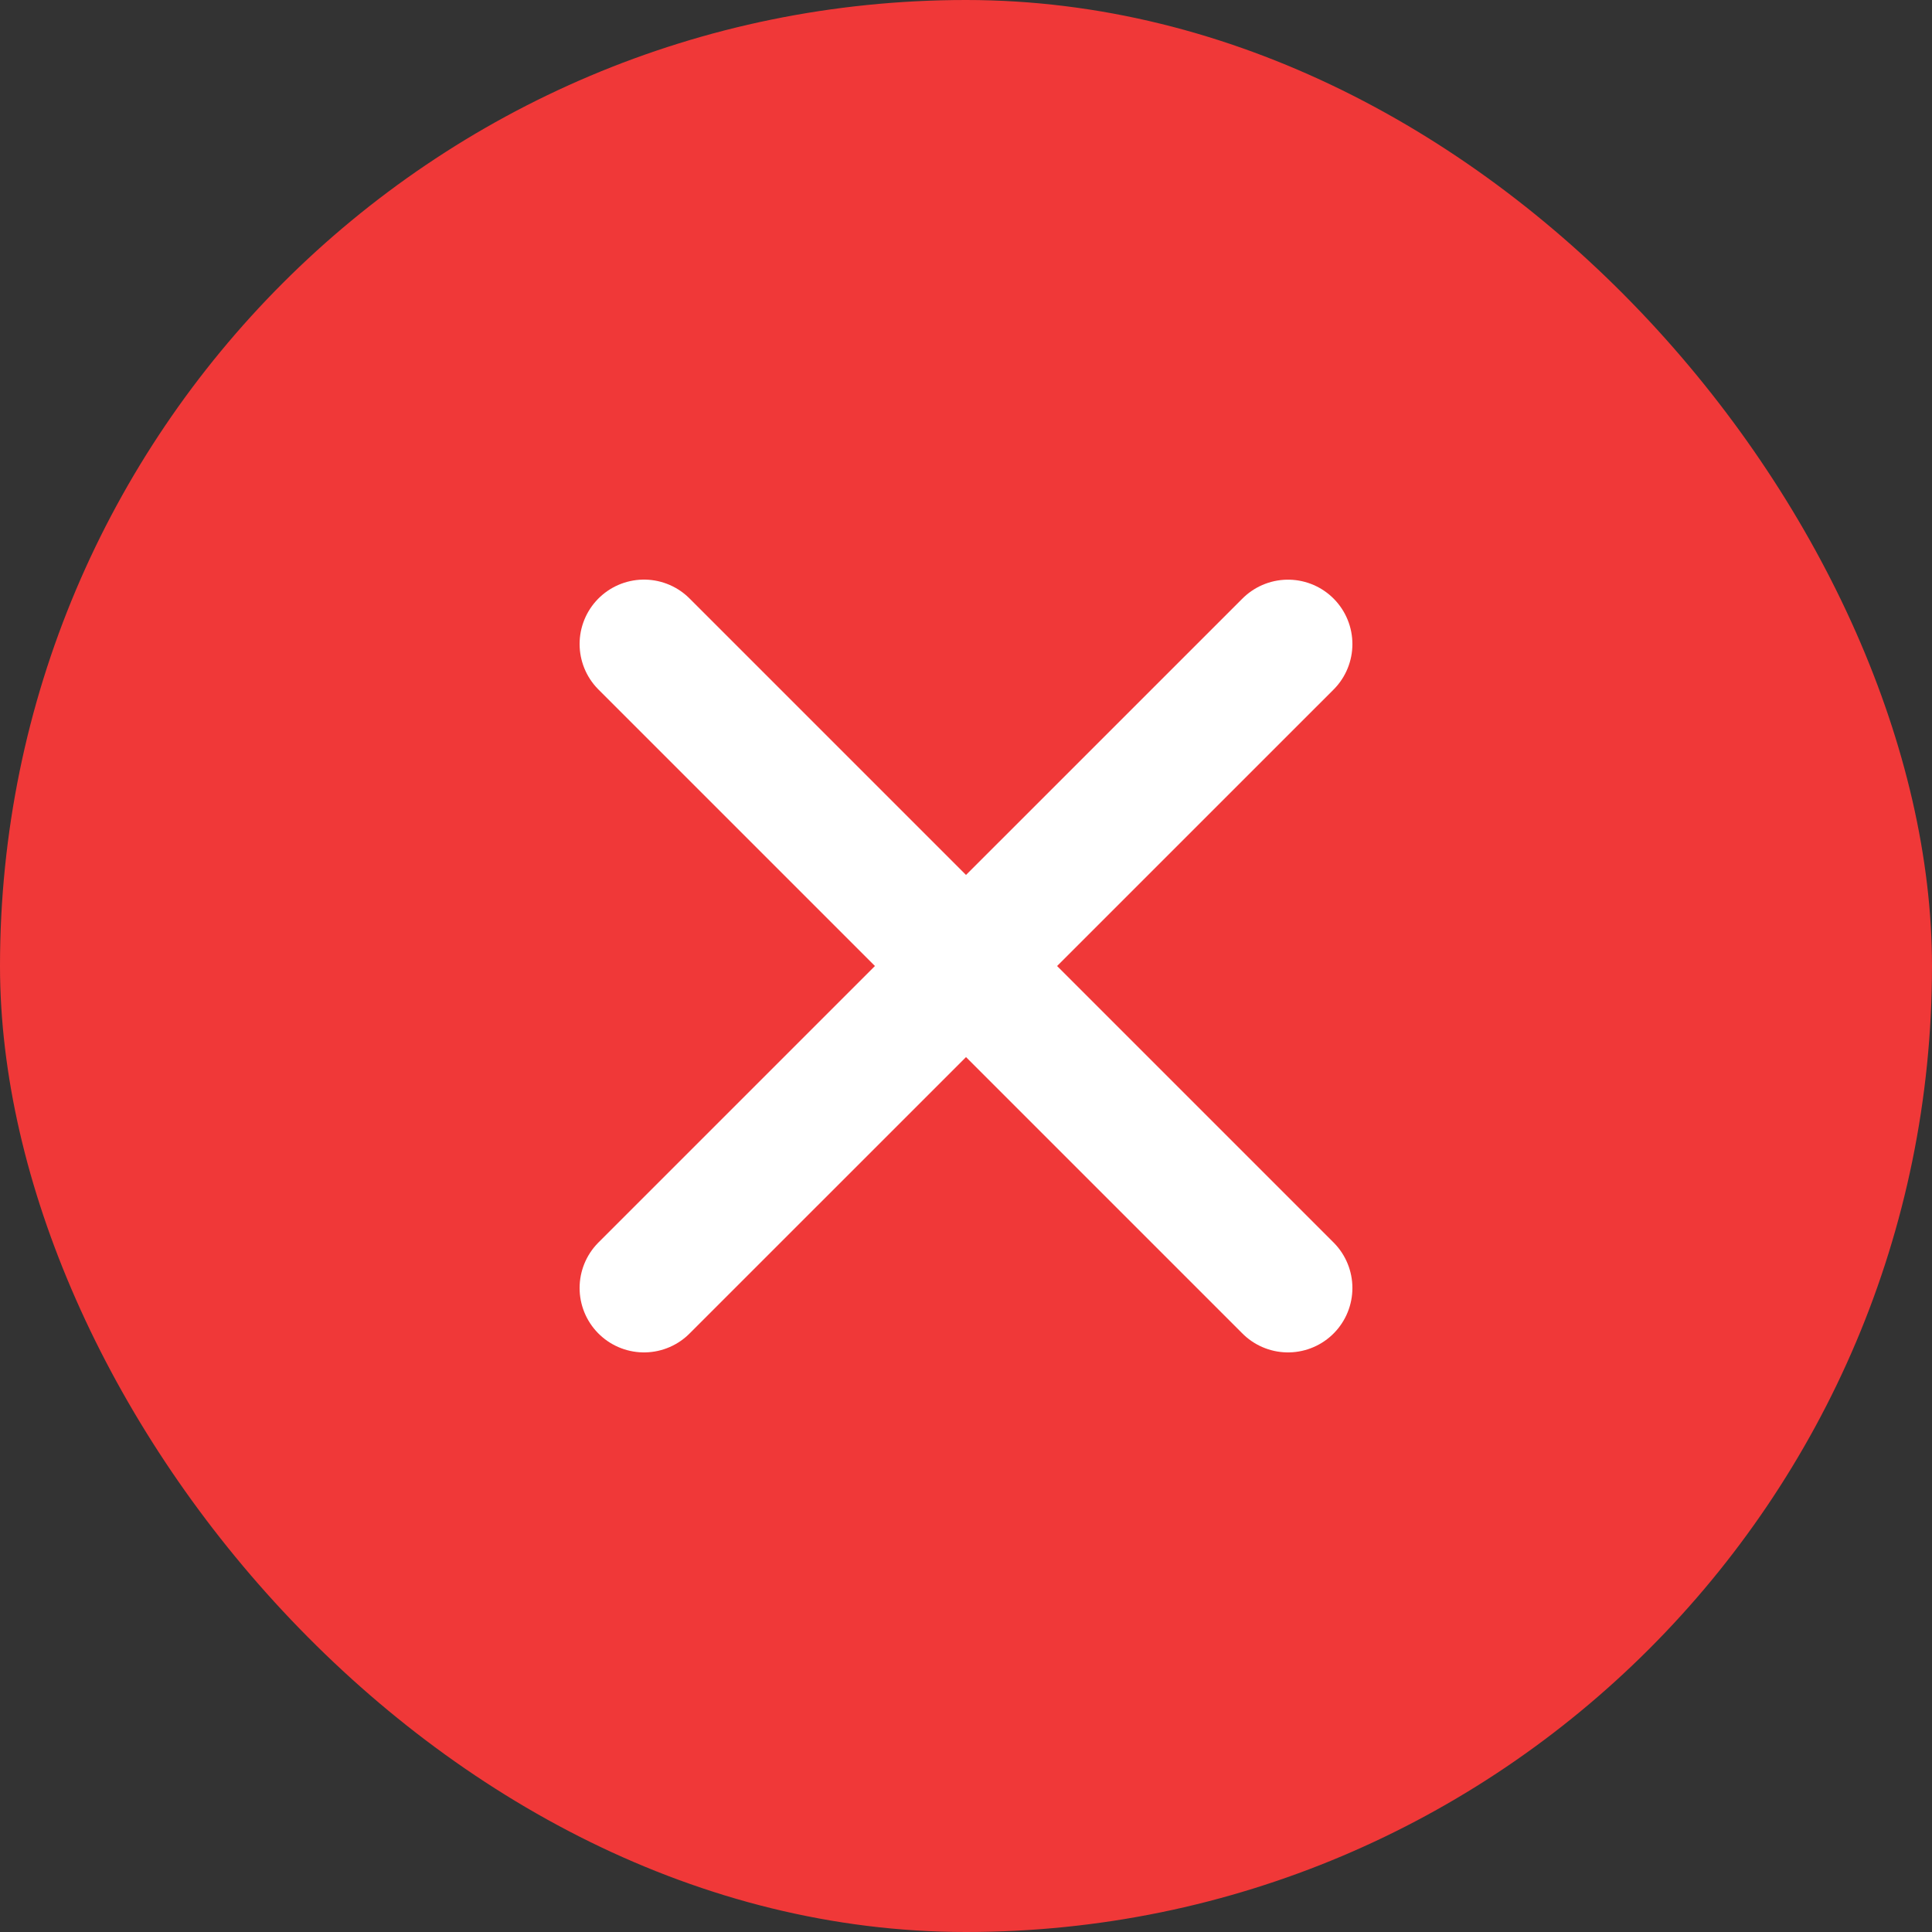 <svg width="30" height="30" viewBox="0 0 30 30" fill="none" xmlns="http://www.w3.org/2000/svg">
<rect x="0" y="0" width="30" height="30" fill="#333333" stroke="none"/>
<rect width="30" height="30" rx="15" fill="#F03838"/>
<path d="M10 10L20 20" stroke="white" stroke-width="2" stroke-linecap="round" stroke-linejoin="round"/>
<path d="M10 20L20 10.001" stroke="white" stroke-width="2" stroke-linecap="round" stroke-linejoin="round"/>
</svg>
